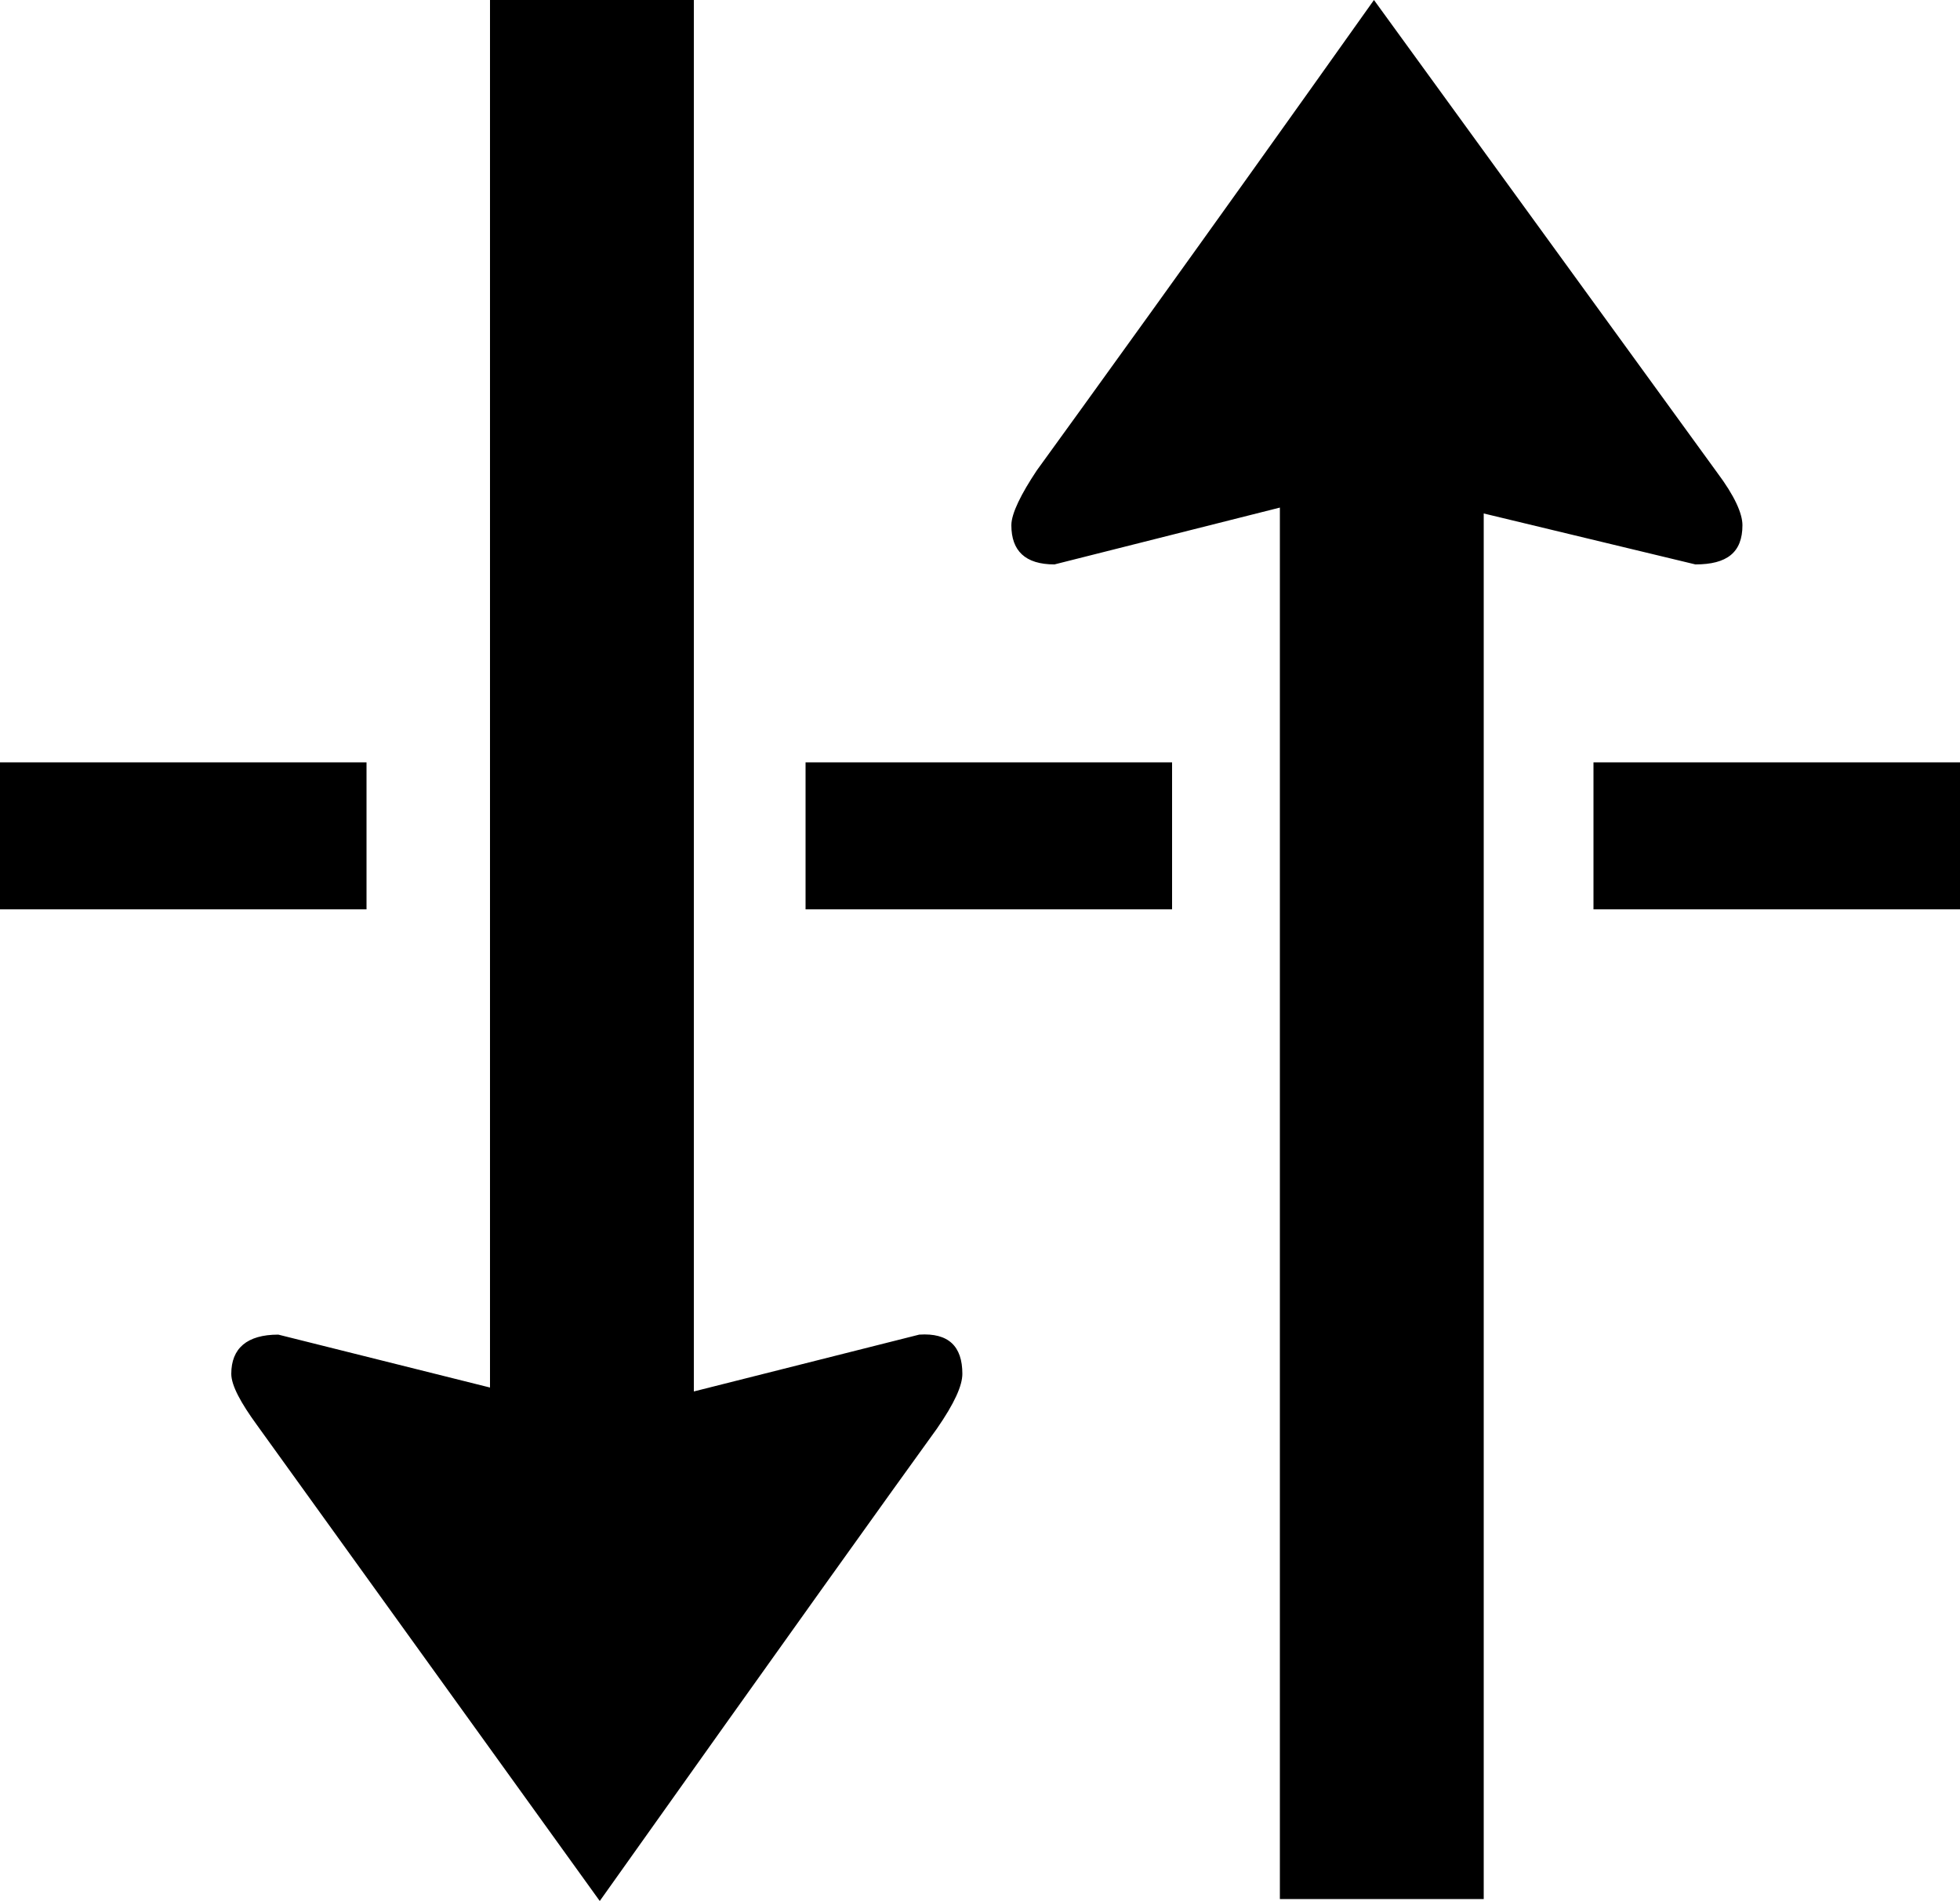 <?xml version="1.0" encoding="utf-8"?>
<!-- Generator: Adobe Illustrator 19.1.0, SVG Export Plug-In . SVG Version: 6.00 Build 0)  -->
<svg version="1.1" id="Layer_1" xmlns="http://www.w3.org/2000/svg" xmlns:xlink="http://www.w3.org/1999/xlink" x="0px" y="0px"
	 viewBox="-20 22.8 100 97" style="enable-background:new -20 22.8 100 97;" xml:space="preserve">
<style type="text/css">
	.st0{fill:#FFBA49;}
</style>
<path fill="param(fill)" stroke="param(outline)" stroke-width="param(outline-width) 0" d="M29.1,92.9c0,0.6-0.4,1.5-1.3,2.8c-2.1,2.9-7.9,11-17.2,24.1L-6.9,95.5c-0.8-1.1-1.3-2-1.3-2.6
	c0-1.3,0.8-2,2.4-2l10.8,2.7V22.8l10.4,0v71l11.5-2.9C28.4,90.8,29.1,91.5,29.1,92.9z"/>
<path fill="param(fill)" stroke="param(outline)" stroke-width="param(outline-width) 0" d="M68.9,49.6c0-0.6-0.4-1.5-1.3-2.7L50.1,22.8C40.8,35.9,35,43.9,32.9,46.8c-0.8,1.2-1.3,2.2-1.3,2.8
	c0,1.3,0.7,2,2.2,2l11.5-2.9v71l10.4,0V49l10.8,2.6C68.1,51.6,68.9,51,68.9,49.6z"/>
<rect x="-20" y="61.7" fill="param(fill)" stroke="param(outline)" stroke-width="param(outline-width) 0" width="18.7" height="7.5"/>
<rect x="21.1" y="61.7" fill="param(fill)" stroke="param(outline)" stroke-width="param(outline-width) 0" width="18.7" height="7.5"/>
<rect x="61.3" y="61.7" fill="param(fill)" stroke="param(outline)" stroke-width="param(outline-width) 0" width="18.7" height="7.5"/>
</svg>
